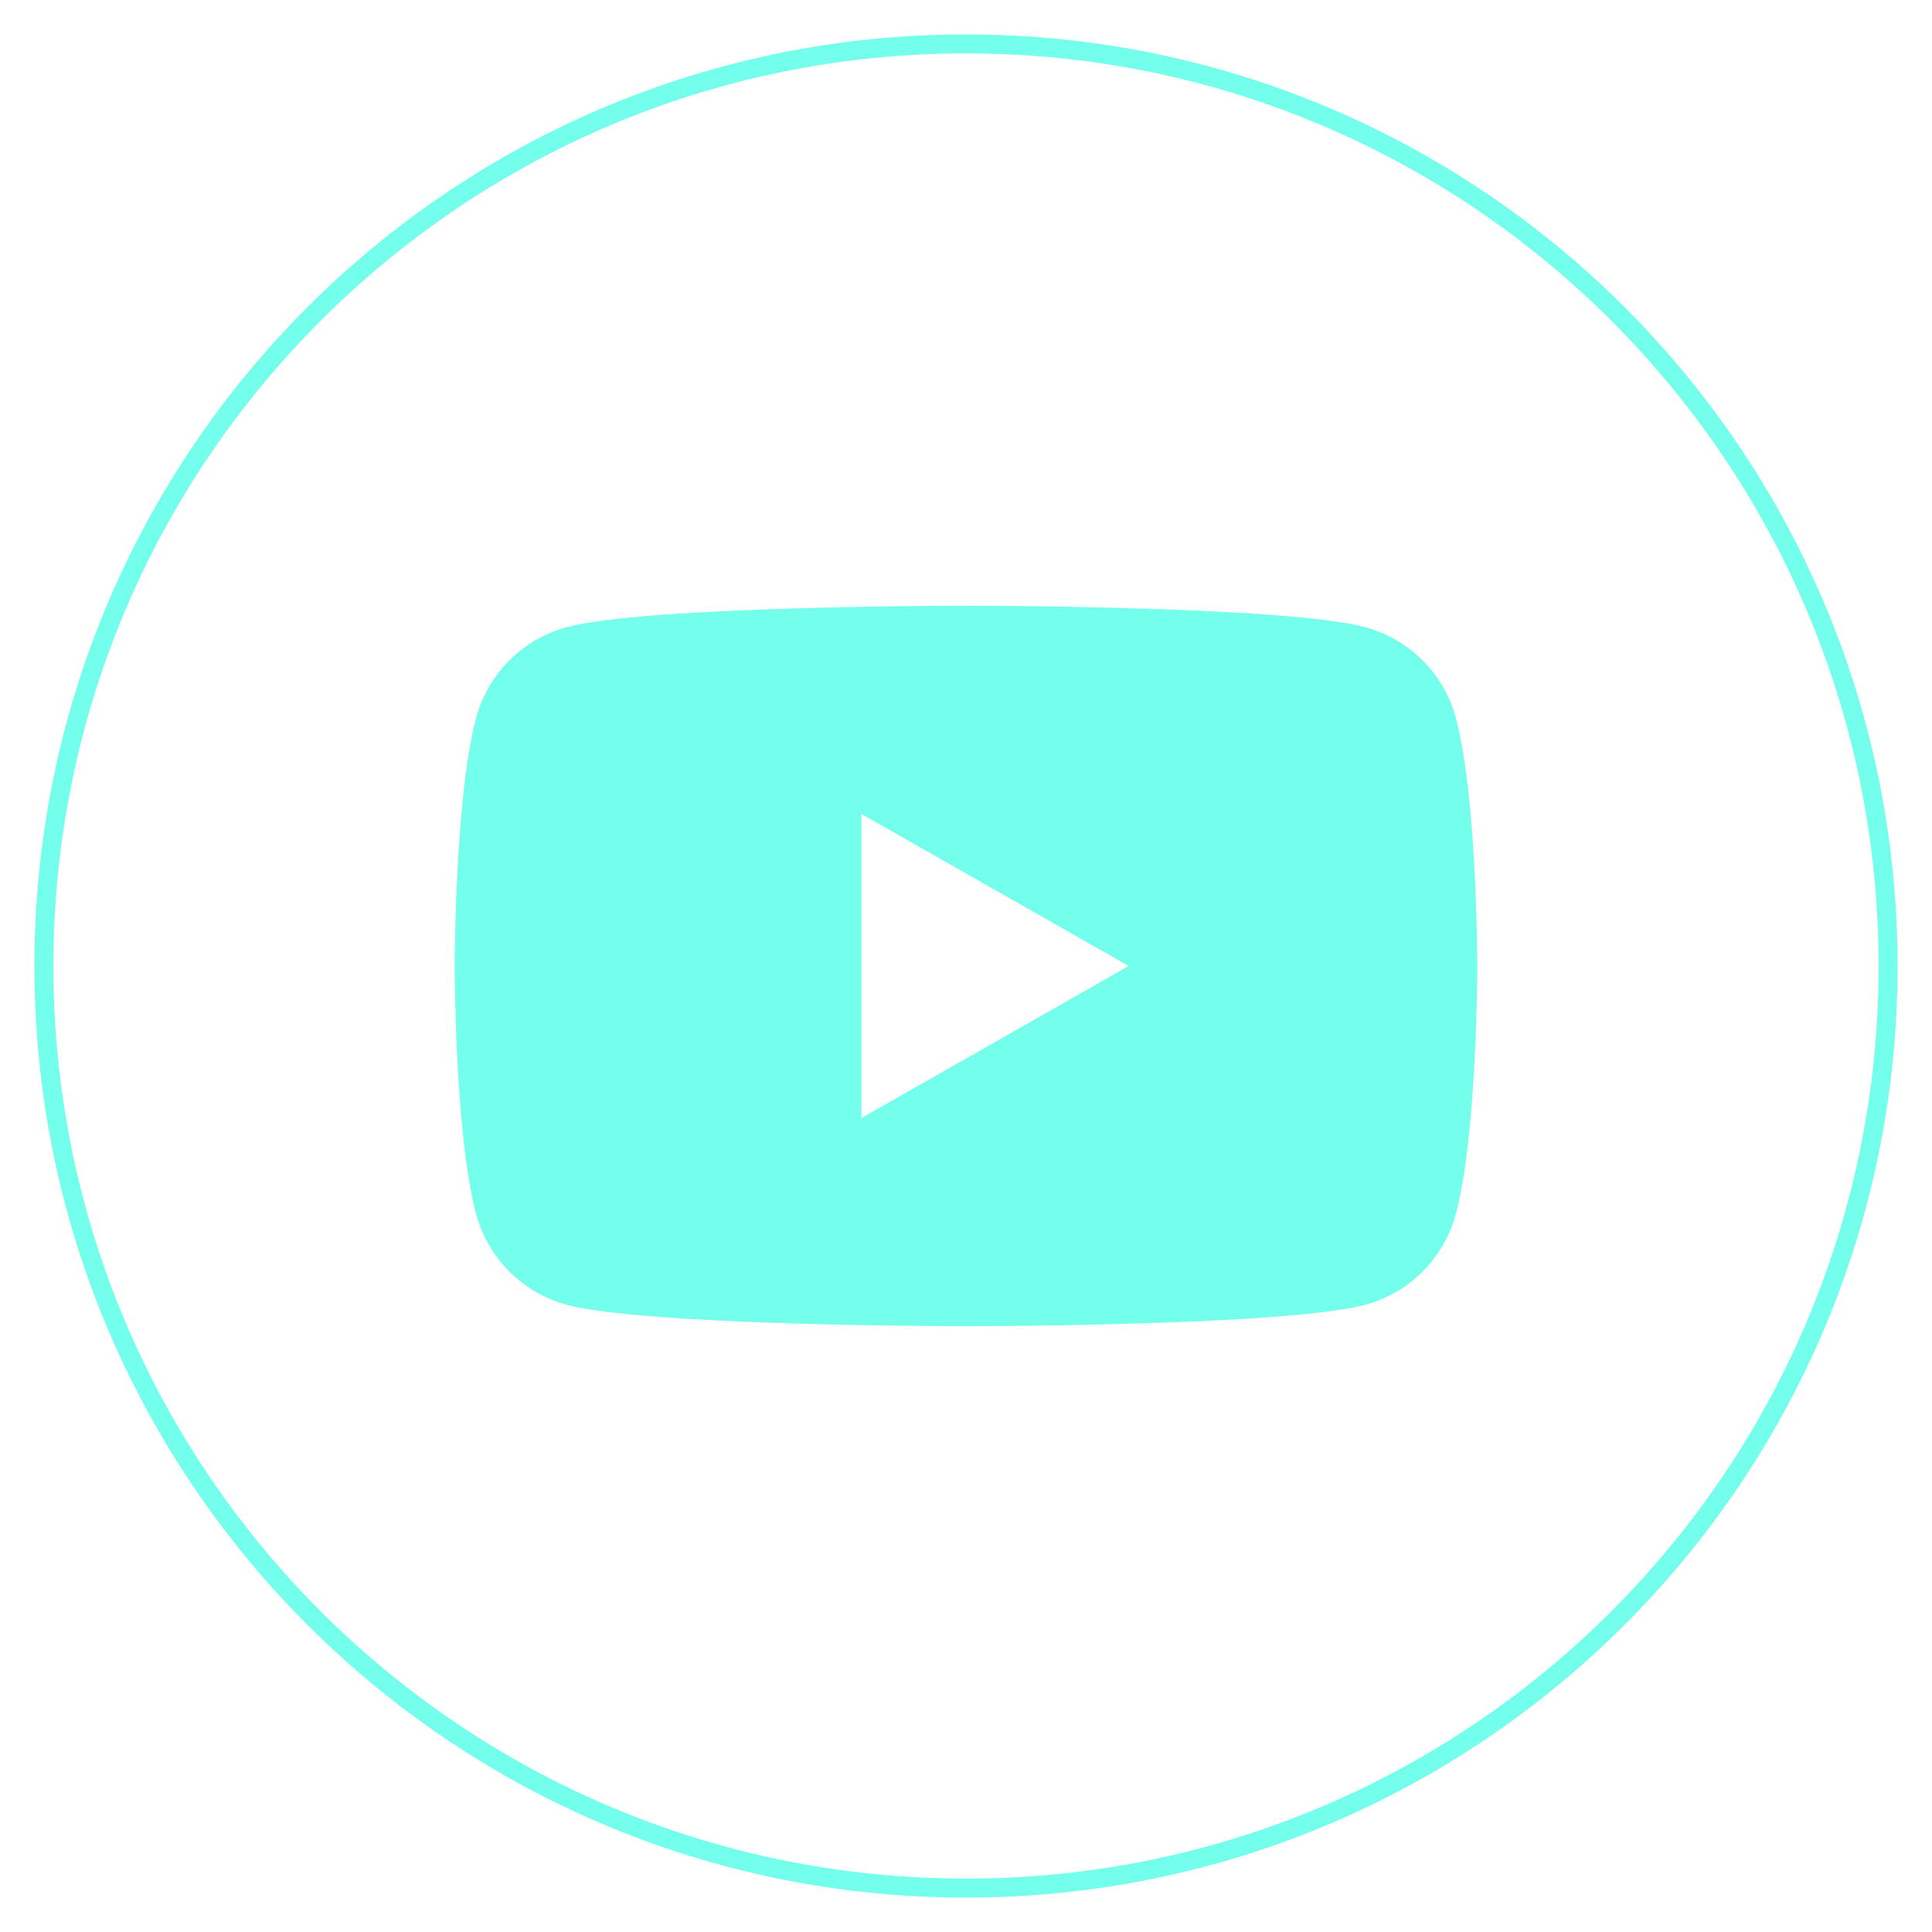 <svg width="44" height="44" viewBox="0 0 44 44" xmlns="http://www.w3.org/2000/svg">
    <g fill="none" fill-rule="evenodd">
        <path d="M22 43C10.402 43 1 33.598 1 22S10.402 1 22 1s21 9.402 21 21-9.402 21-21 21z" stroke="#73FFEB" stroke-width=".432"/>
        <path d="M19.618 25.463v-6.926L25.705 22l-6.087 3.463zm13.54-9.105a2.927 2.927 0 0 0-2.06-2.073c-1.815-.49-9.098-.49-9.098-.49s-7.283 0-9.099.49a2.93 2.93 0 0 0-2.06 2.073c-.485 1.828-.485 5.642-.485 5.642s0 3.814.486 5.641a2.927 2.927 0 0 0 2.06 2.073c1.815.49 9.098.49 9.098.49s7.283 0 9.099-.49a2.924 2.924 0 0 0 2.058-2.073c.487-1.827.487-5.641.487-5.641s0-3.814-.487-5.642z" fill="#73FFEB"/>
    </g>
</svg>
